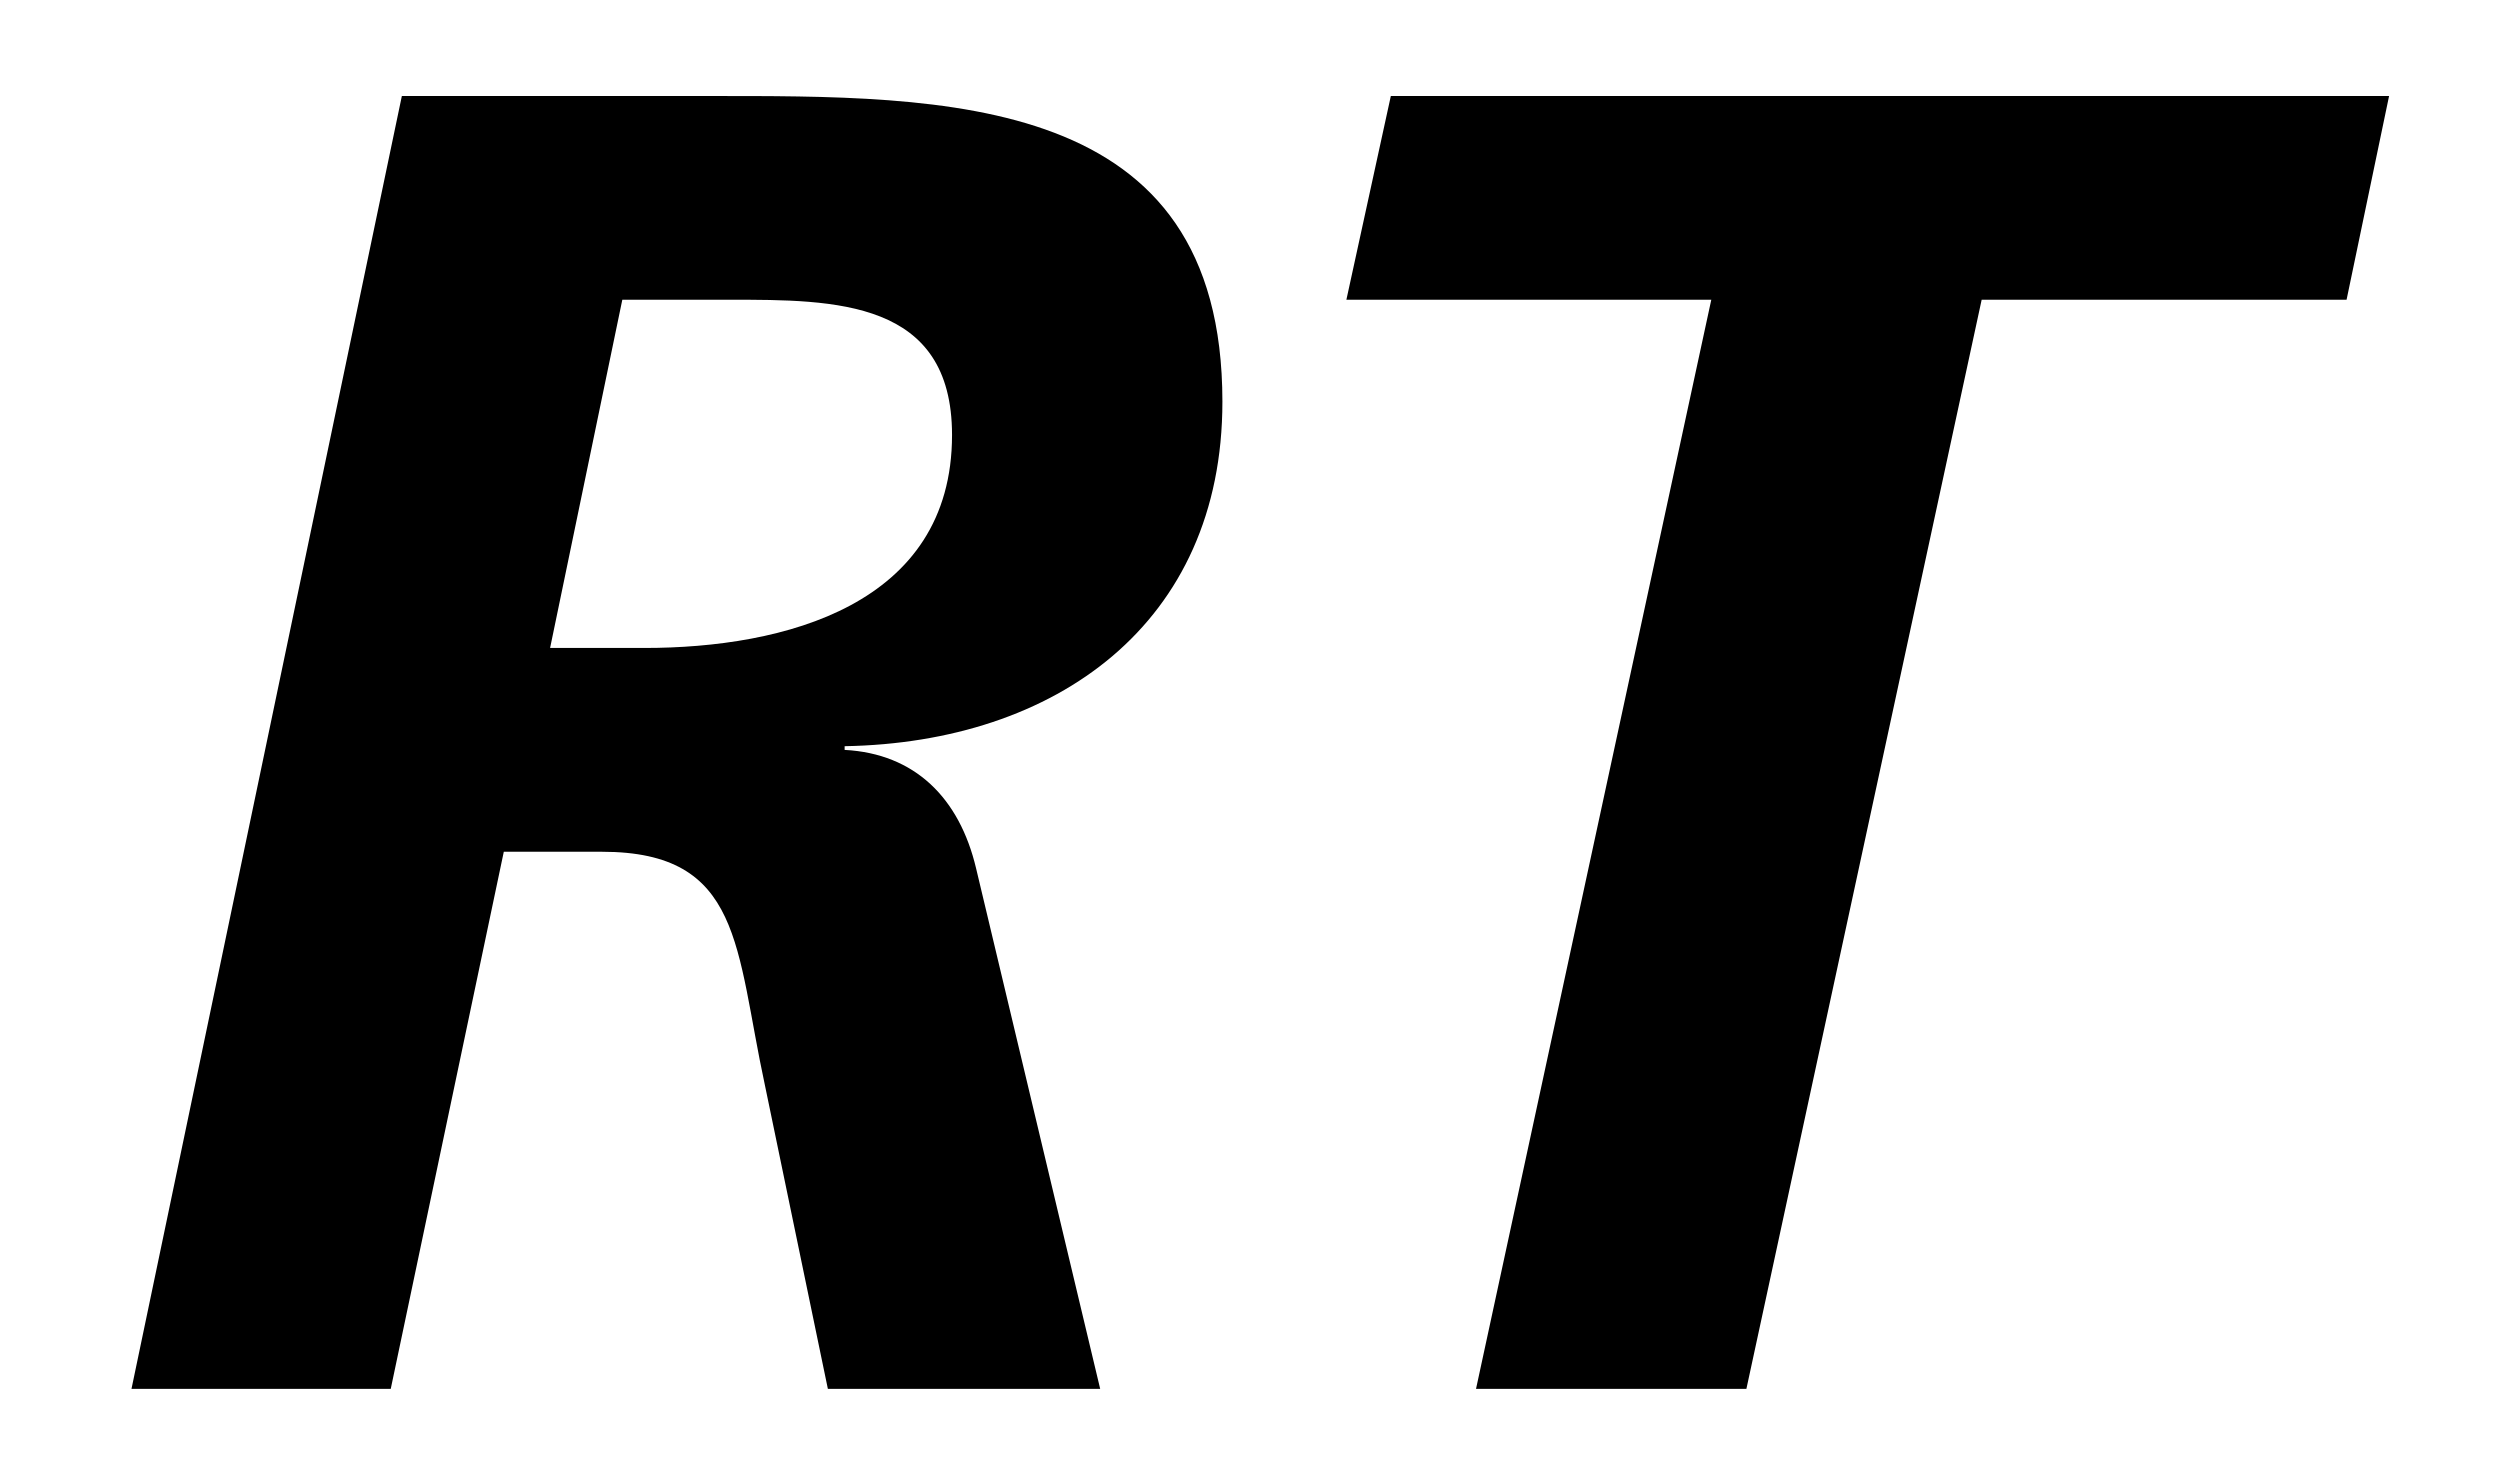 <svg xmlns="http://www.w3.org/2000/svg" width="27" height="16" viewBox="0 0 27 16">
  <g fill="none" fill-rule="evenodd">
    <path fill="#000" d="M5.941,6.998 L6.961,6.998 C8.462,6.998 10.282,6.538 10.282,4.698 C10.282,3.237 9.021,3.237 7.881,3.237 L6.721,3.237 L5.941,6.998 Z M4.34,1.037 L7.641,1.037 C10.221,1.037 13.202,0.997 13.202,4.338 C13.202,6.738 11.402,8.019 9.122,8.059 L9.122,8.099 C9.881,8.139 10.362,8.618 10.542,9.379 L11.882,15 L8.941,15 L8.261,11.72 C7.941,10.239 8.021,9.199 6.501,9.199 L5.441,9.199 L4.22,15 L1.42,15 L4.34,1.037 Z"/>
    <polygon fill="#000" points="15.021 1.037 25.802 1.037 25.343 3.237 21.402 3.237 18.861 15 15.941 15 18.482 3.237 14.541 3.237"/>
  </g>
</svg>
